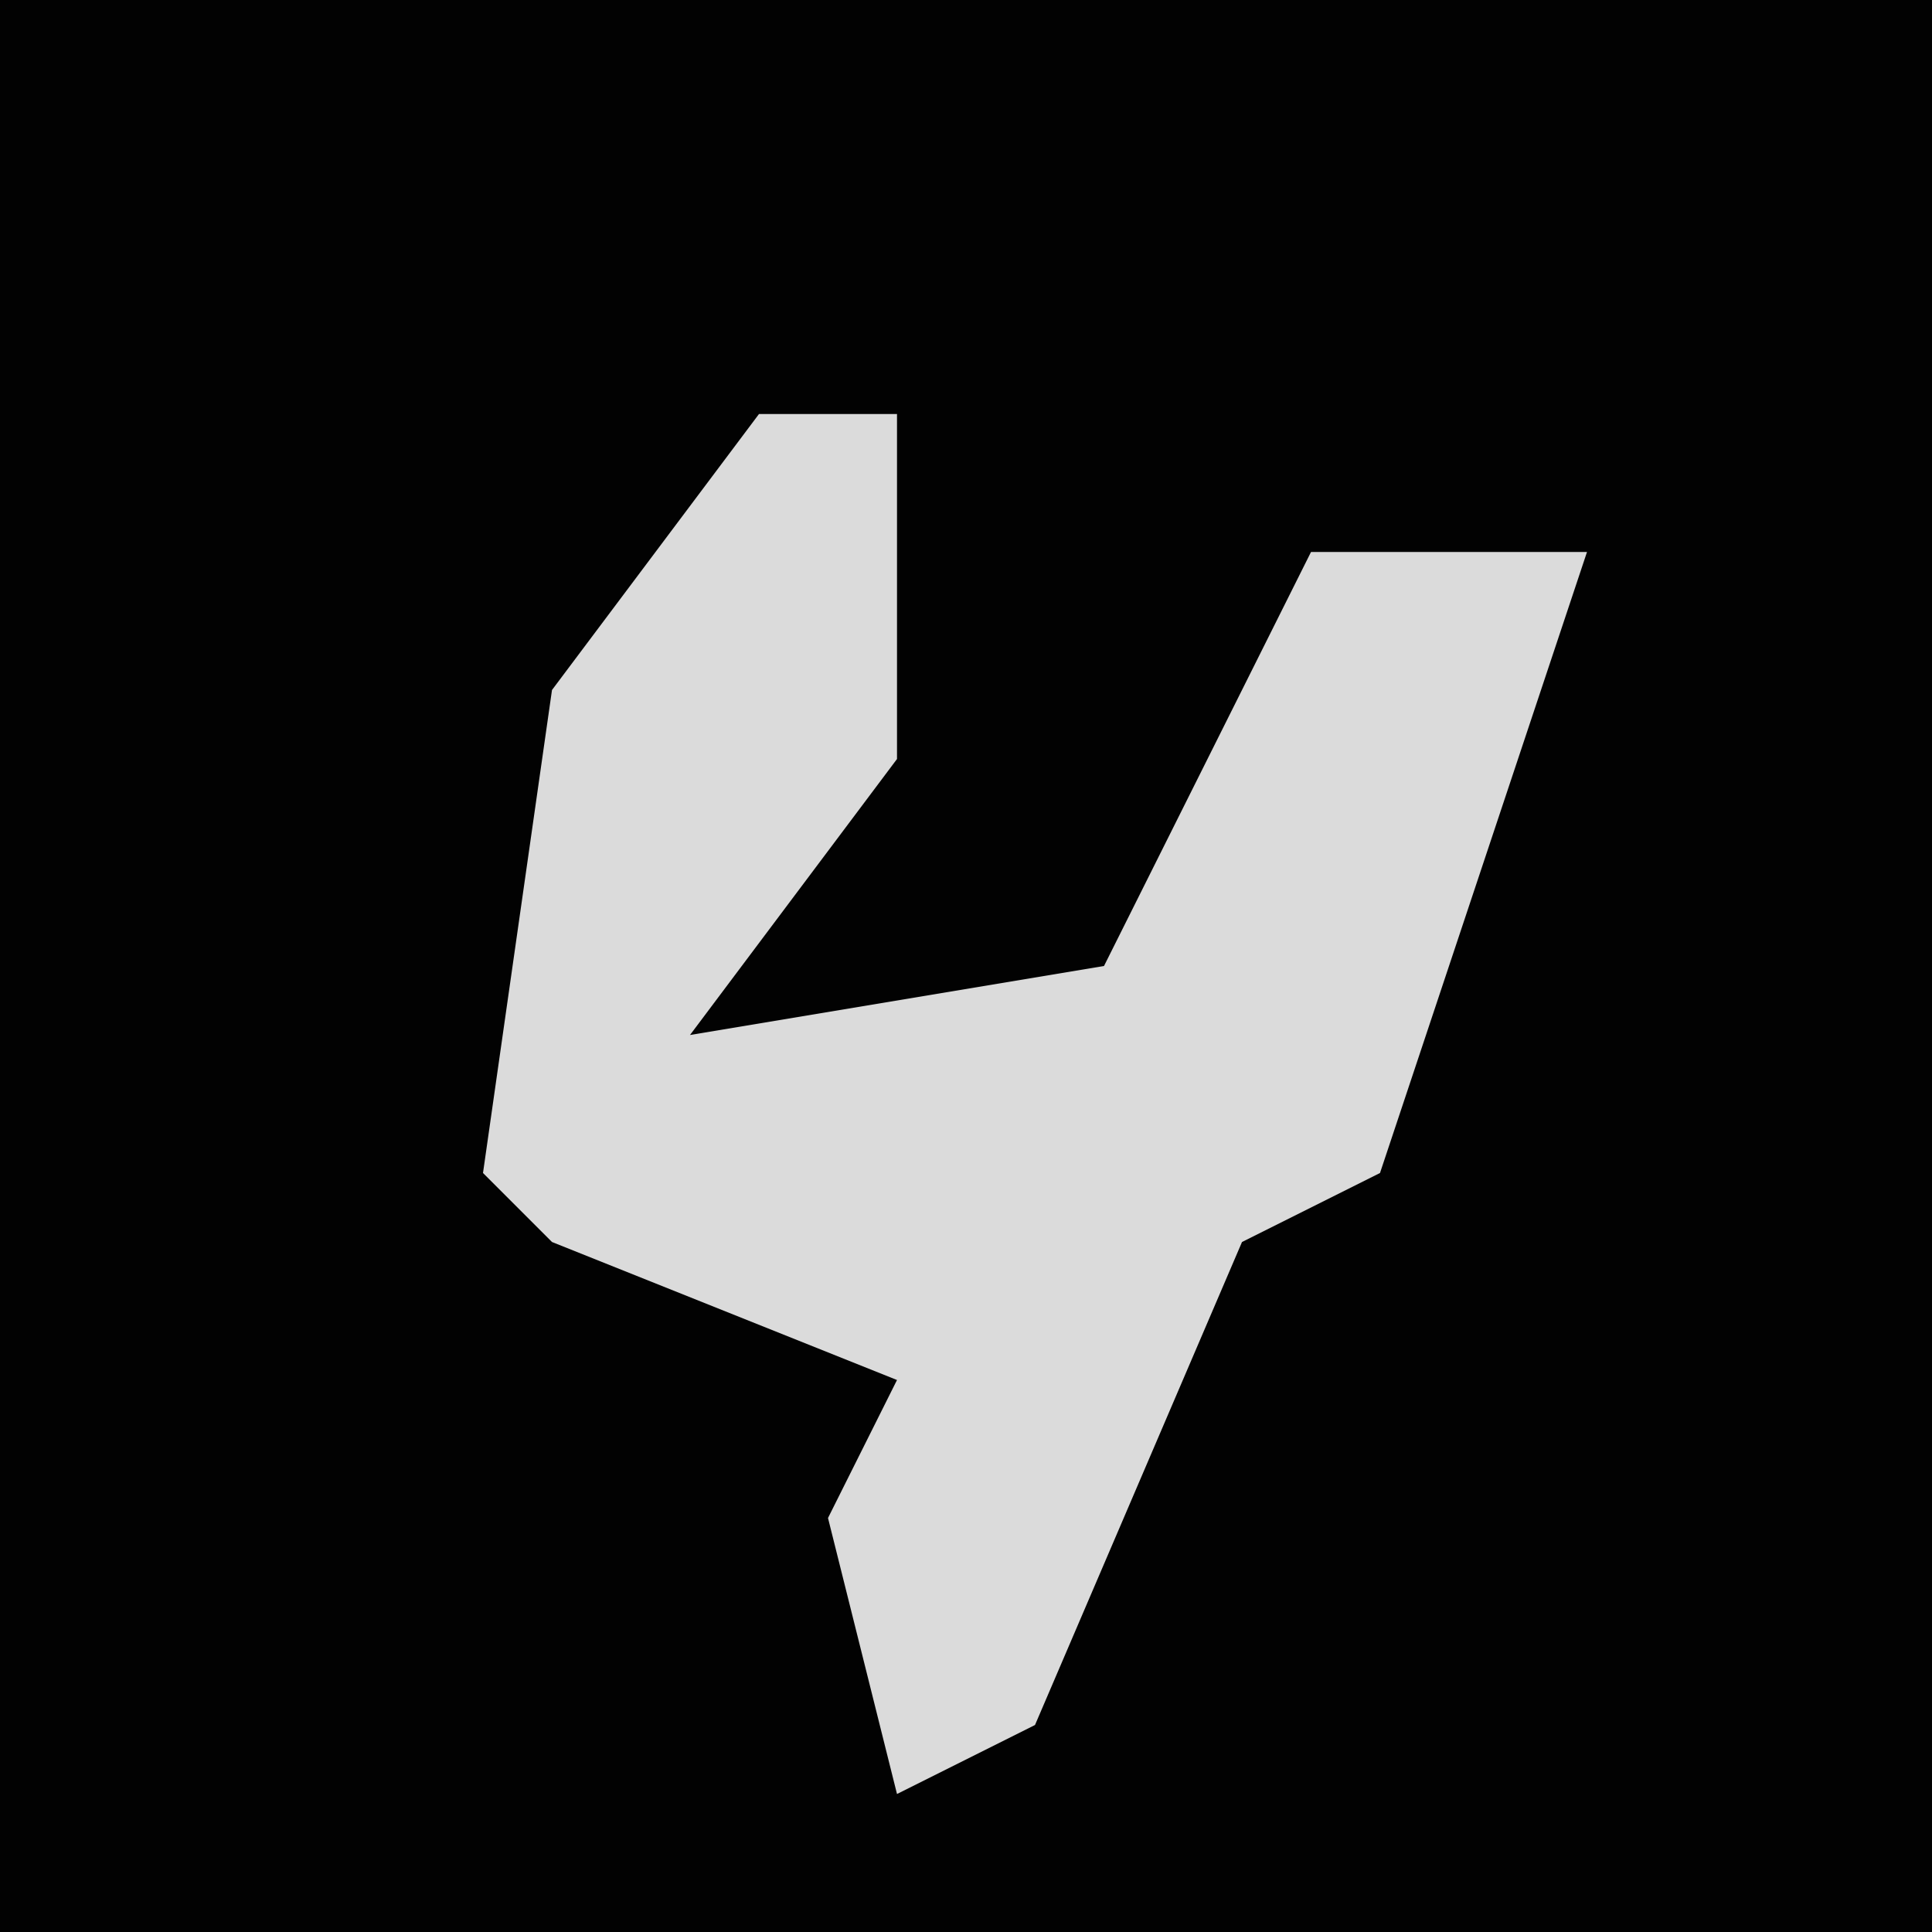 <?xml version="1.0" encoding="UTF-8"?>
<svg version="1.1" xmlns="http://www.w3.org/2000/svg" width="28" height="28">
<path d="M0,0 L28,0 L28,28 L0,28 Z " fill="#020202" transform="translate(0,0)"/>
<path d="M0,0 L2,0 L2,5 L-1,9 L5,8 L8,2 L12,2 L10,8 L9,11 L7,12 L4,19 L2,20 L1,16 L2,14 L-3,12 L-4,11 L-3,4 Z " fill="#DBDBDB" transform="translate(11,6)"/>
</svg>

